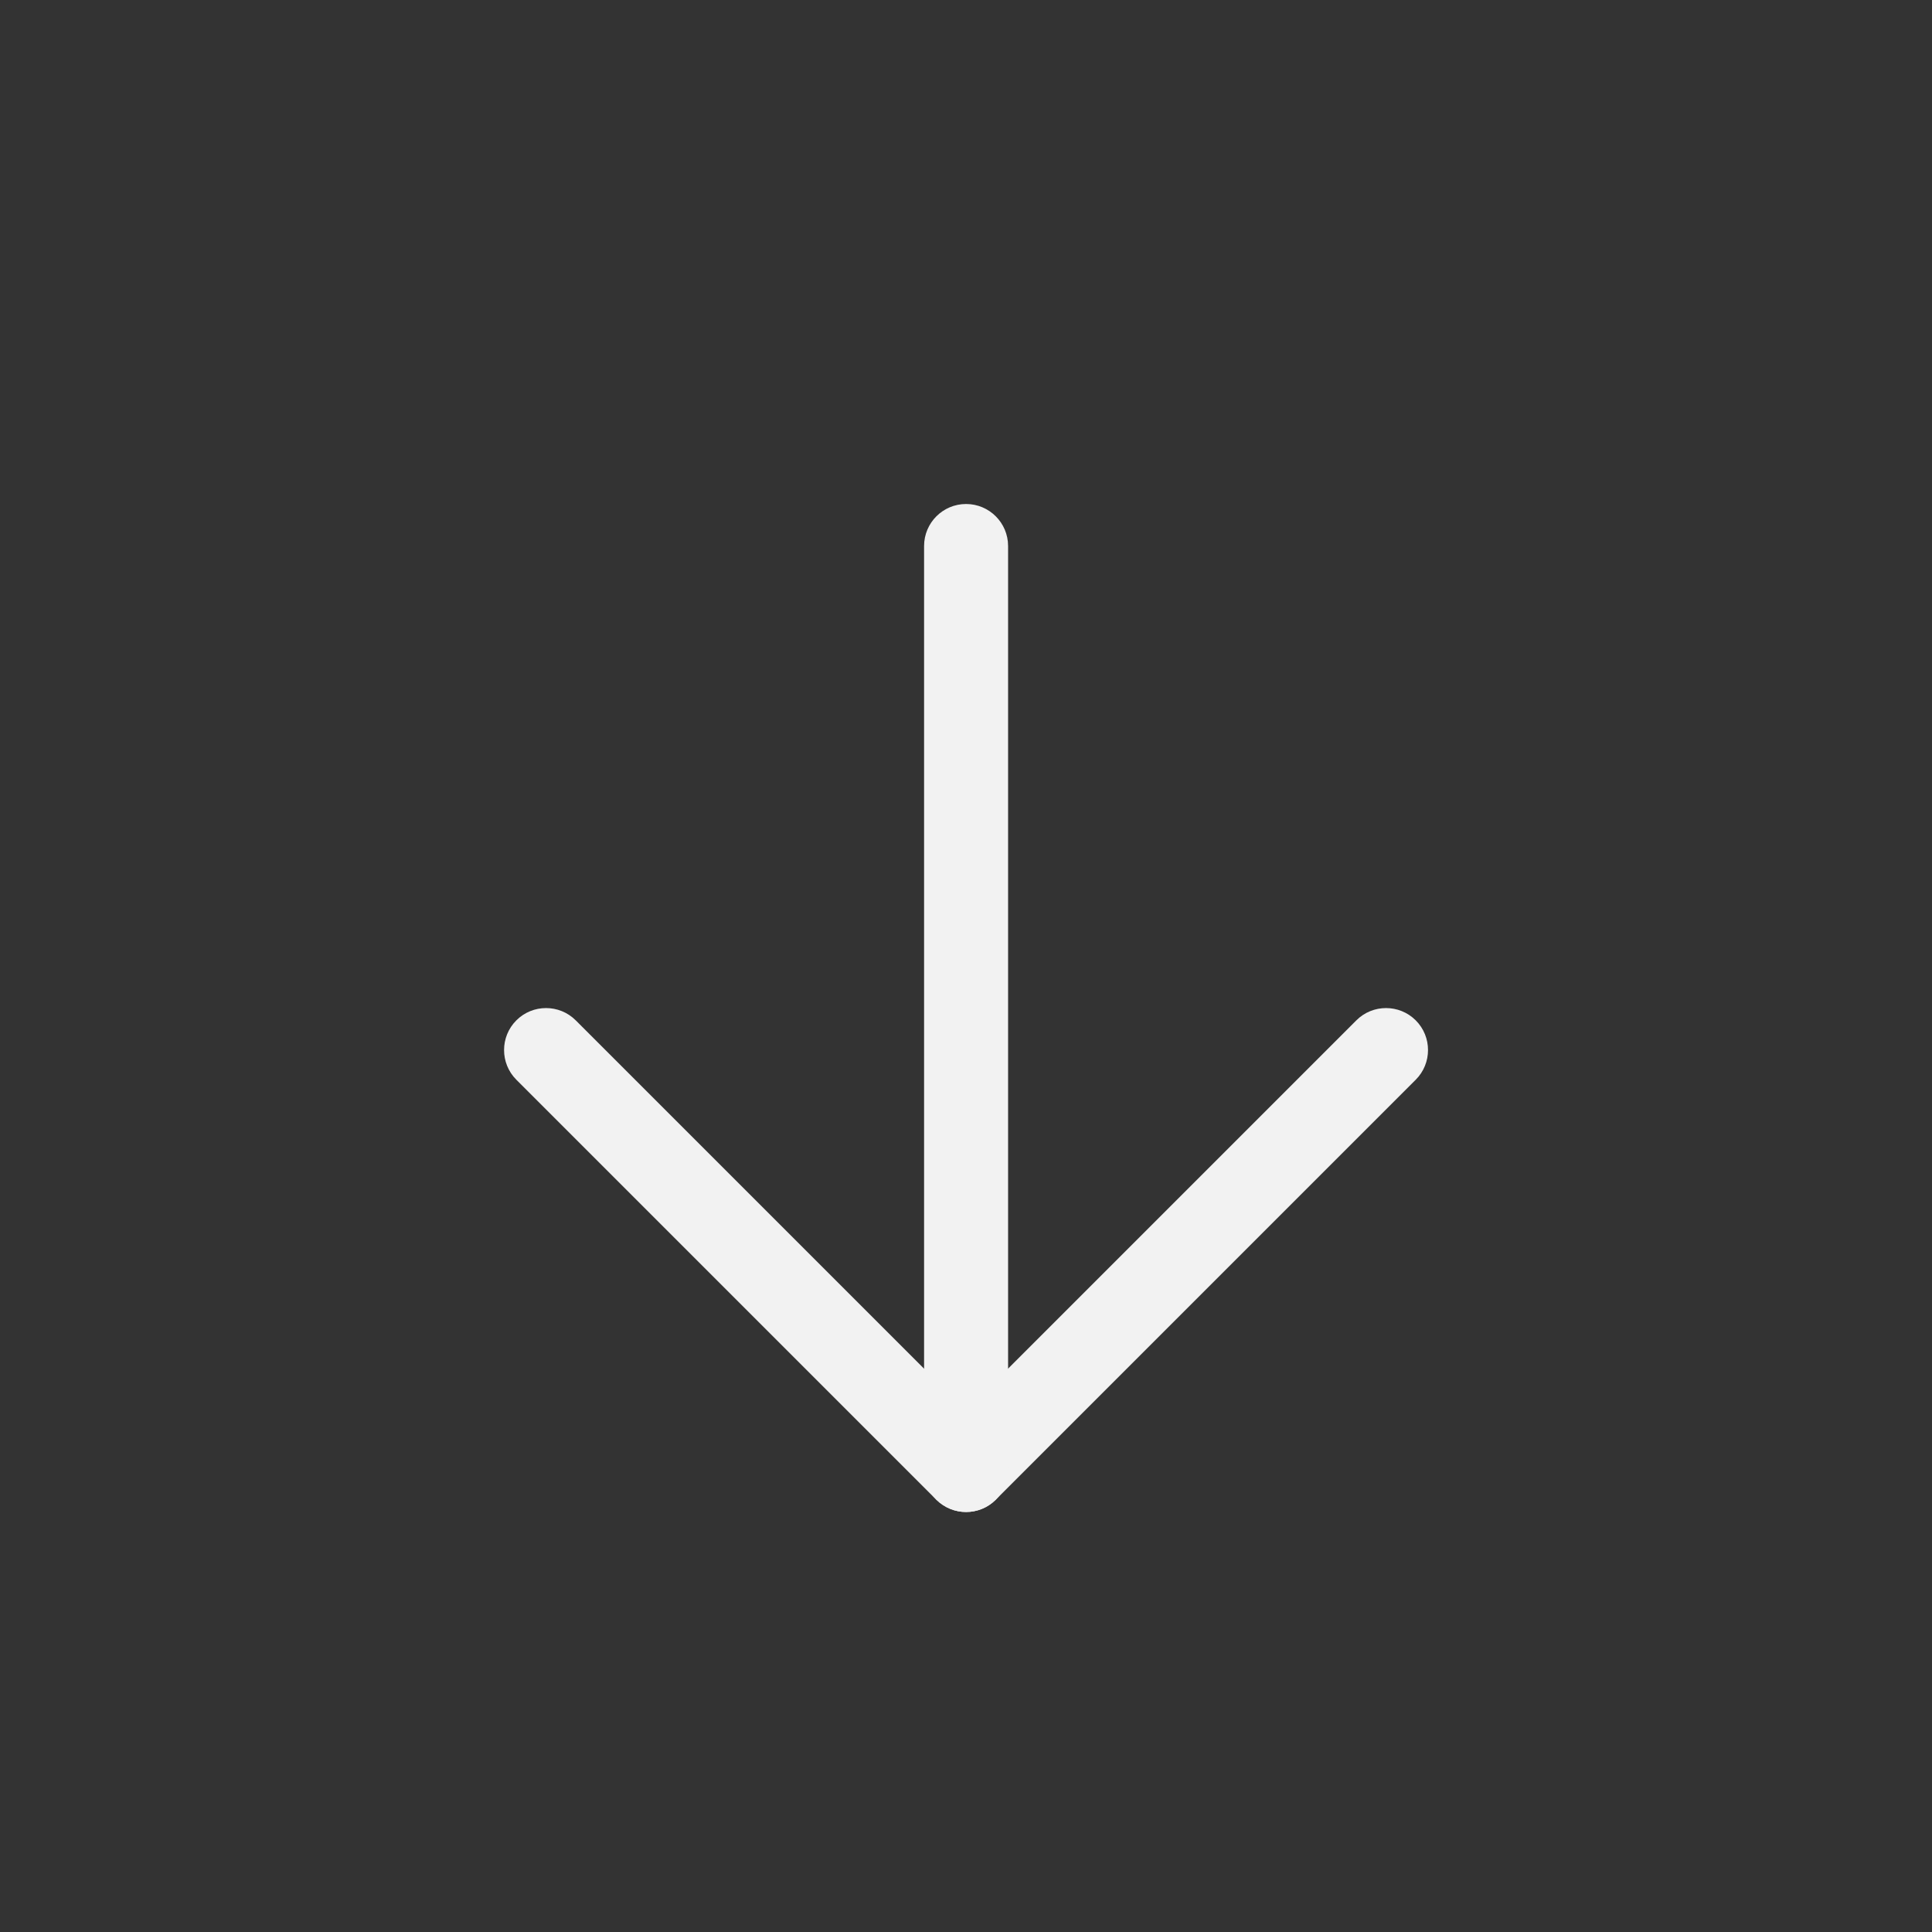 <?xml version="1.0" encoding="utf-8"?>
<!-- Generator: Adobe Illustrator 17.0.0, SVG Export Plug-In . SVG Version: 6.00 Build 0)  -->
<!DOCTYPE svg PUBLIC "-//W3C//DTD SVG 1.1//EN" "http://www.w3.org/Graphics/SVG/1.1/DTD/svg11.dtd">
<svg version="1.1" id="Слой_1" xmlns="http://www.w3.org/2000/svg" xmlns:xlink="http://www.w3.org/1999/xlink" x="0px" y="0px"
	 width="23px" height="23px" viewBox="0 0 23 23" enable-background="new 0 0 23 23" xml:space="preserve">
<rect x="0" y="0" width="23" height="23" fill="#333333" stroke="none"/>
<path fill="#F2F2F2" d="M11.501,17.994c-0.276,0-0.5-0.224-0.5-0.5V6.5c0-0.276,0.224-0.5,0.5-0.5s0.5,0.224,0.5,0.5v10.994
	C12.001,17.77,11.777,17.994,11.501,17.994z"/>
<g>
	<path fill="#F2F2F2" d="M11.501,18c-0.128,0-0.256-0.049-0.354-0.146c-0.195-0.195-0.195-0.512,0-0.707l5-5
		c0.195-0.195,0.512-0.195,0.707,0s0.195,0.512,0,0.707l-5,5C11.757,17.951,11.629,18,11.501,18z"/>
	<path fill="#F2F2F2" d="M11.501,18c-0.128,0-0.256-0.049-0.354-0.146l-5-5c-0.195-0.195-0.195-0.512,0-0.707s0.512-0.195,0.707,0
		l5,5c0.195,0.195,0.195,0.512,0,0.707C11.757,17.951,11.629,18,11.501,18z"/>
</g>
</svg>
